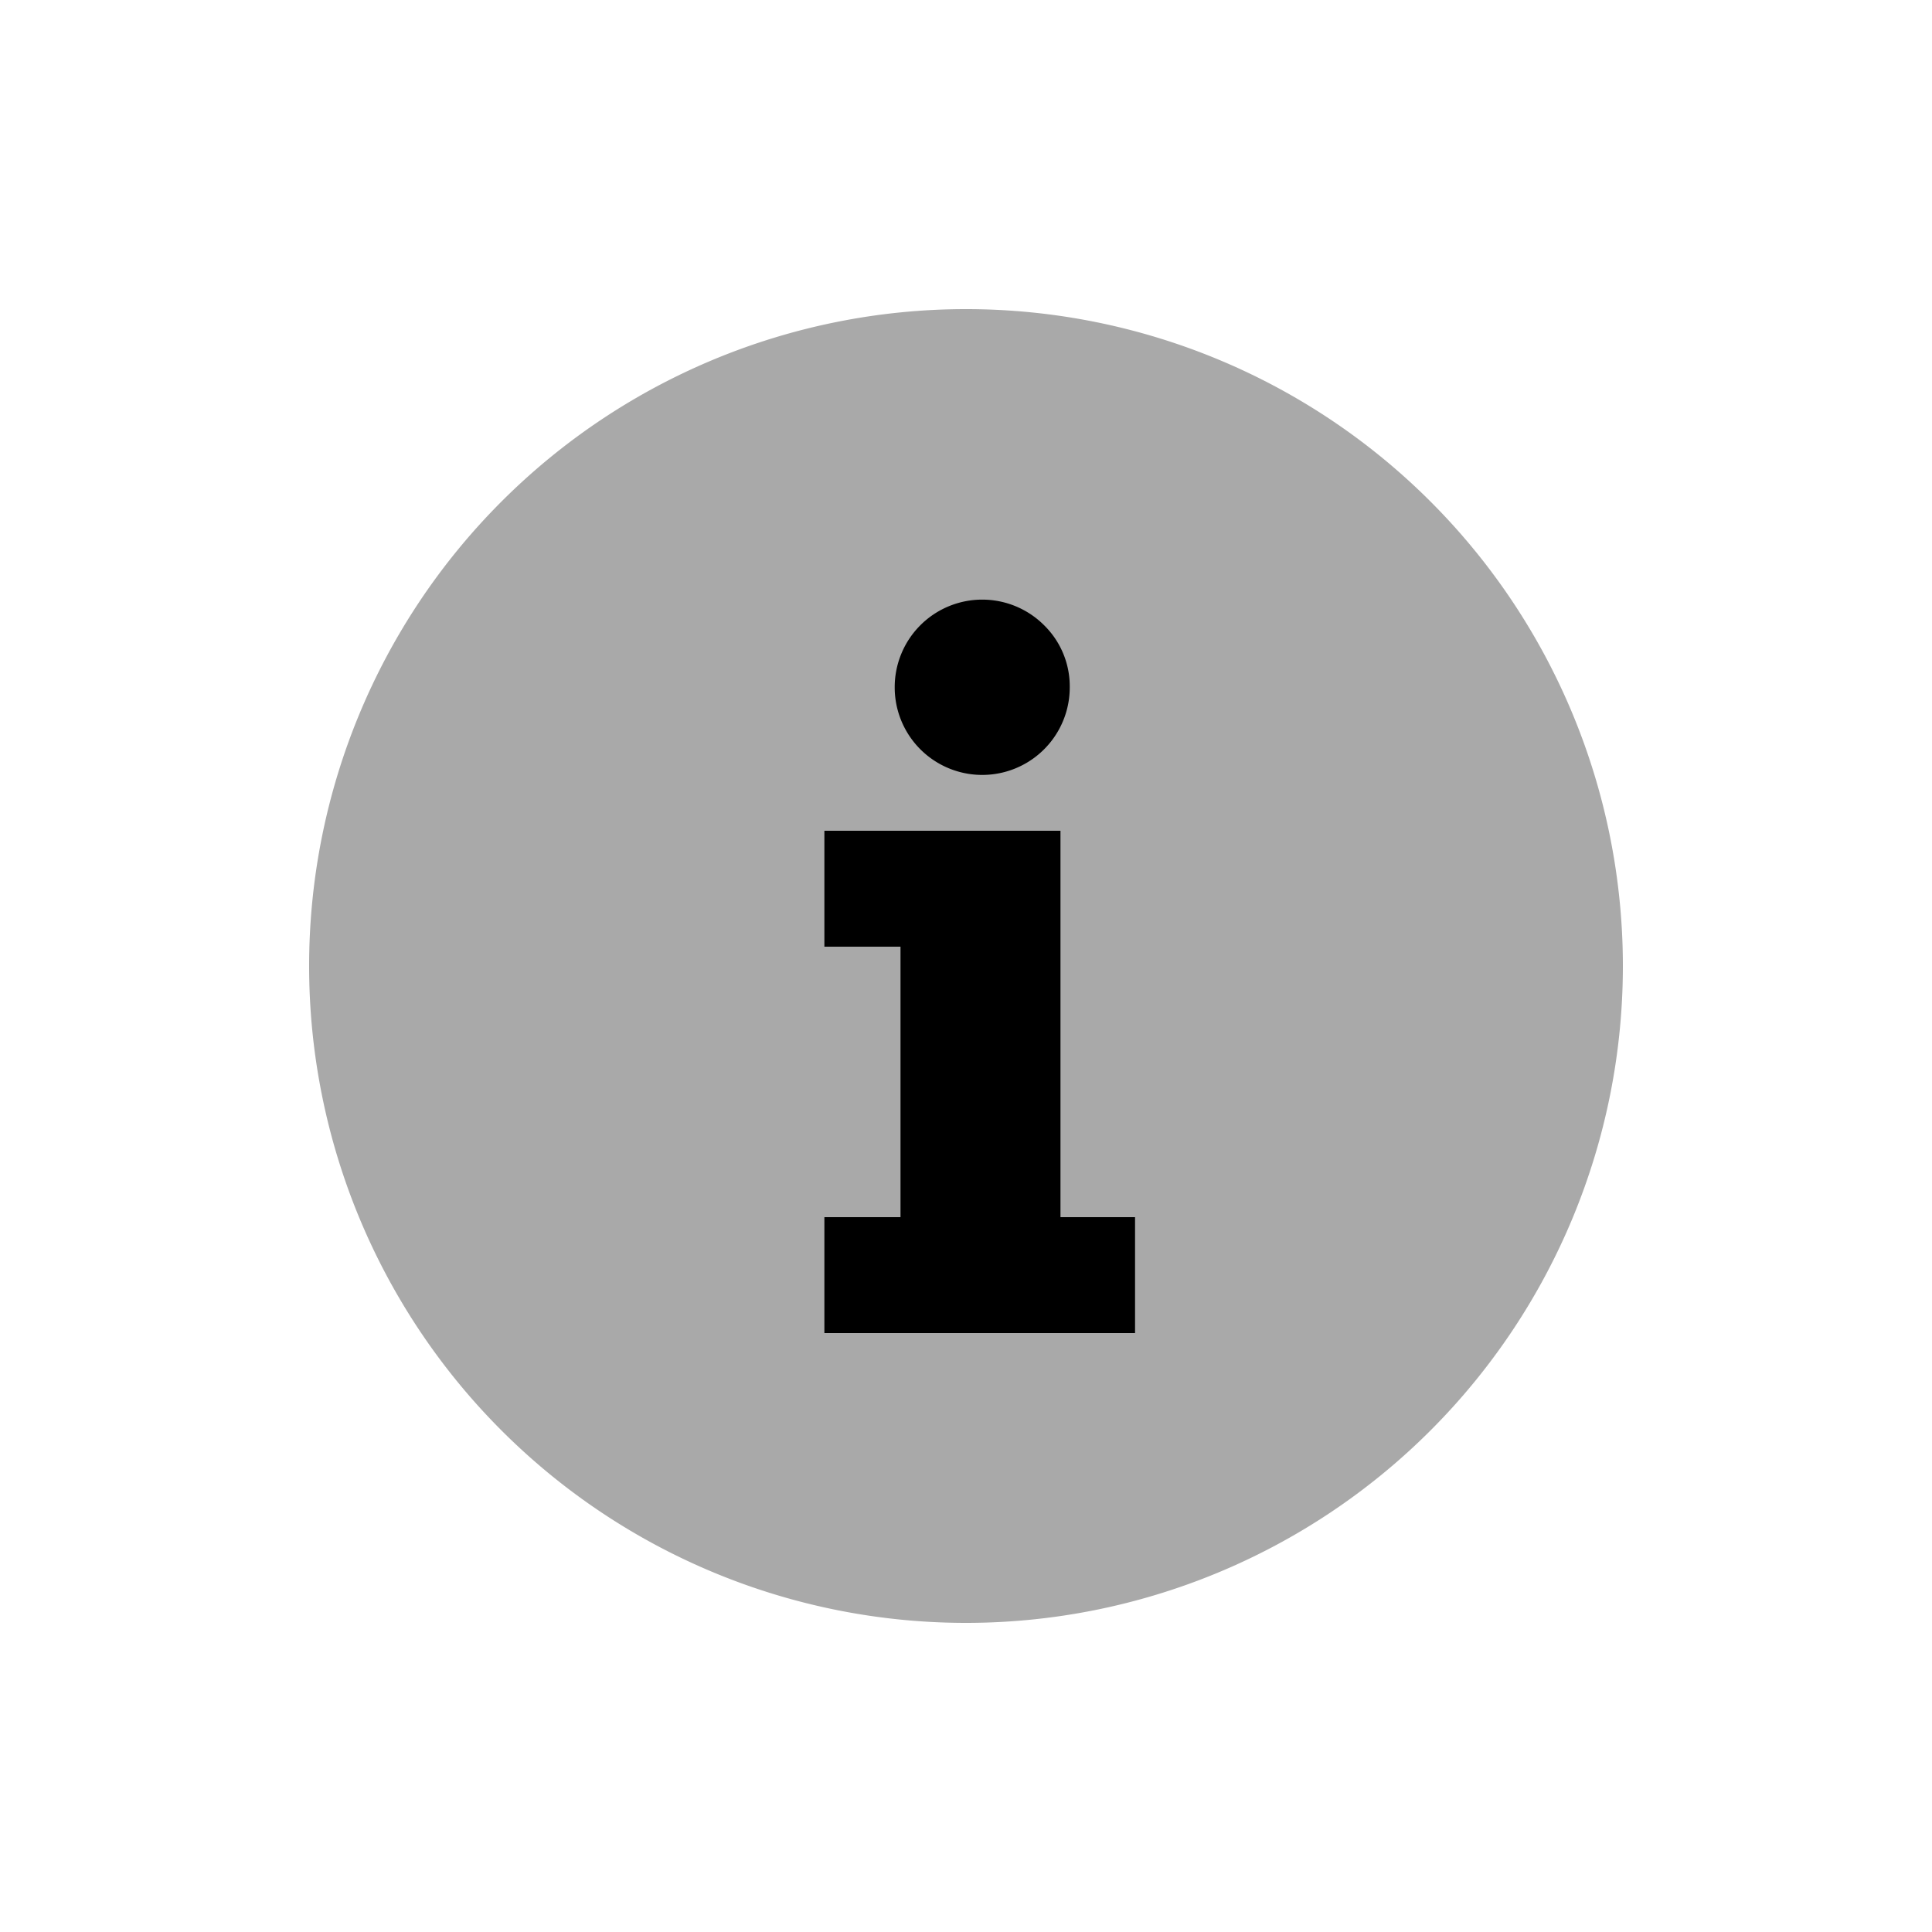 <svg id="Layer_1" data-name="Layer 1" xmlns="http://www.w3.org/2000/svg" viewBox="0 0 100 100"><defs><style>.cls-2{fill:#a9a9a9;}.cls-3{fill:#000000;}</style></defs><path class="cls-2" d="M50,84A34,34,0,1,1,84,50,34,34,0,0,1,50,84Z"/><path class="cls-3" d="M42.67,49v-6H54.89V63h3.86v6H42.67V63h3.94V49Zm3.64-13.42a4.53,4.53,0,0,1,7.75-3.2,4.43,4.43,0,0,1,1.31,3.2,4.53,4.53,0,0,1-9.06,0Z"/></svg>